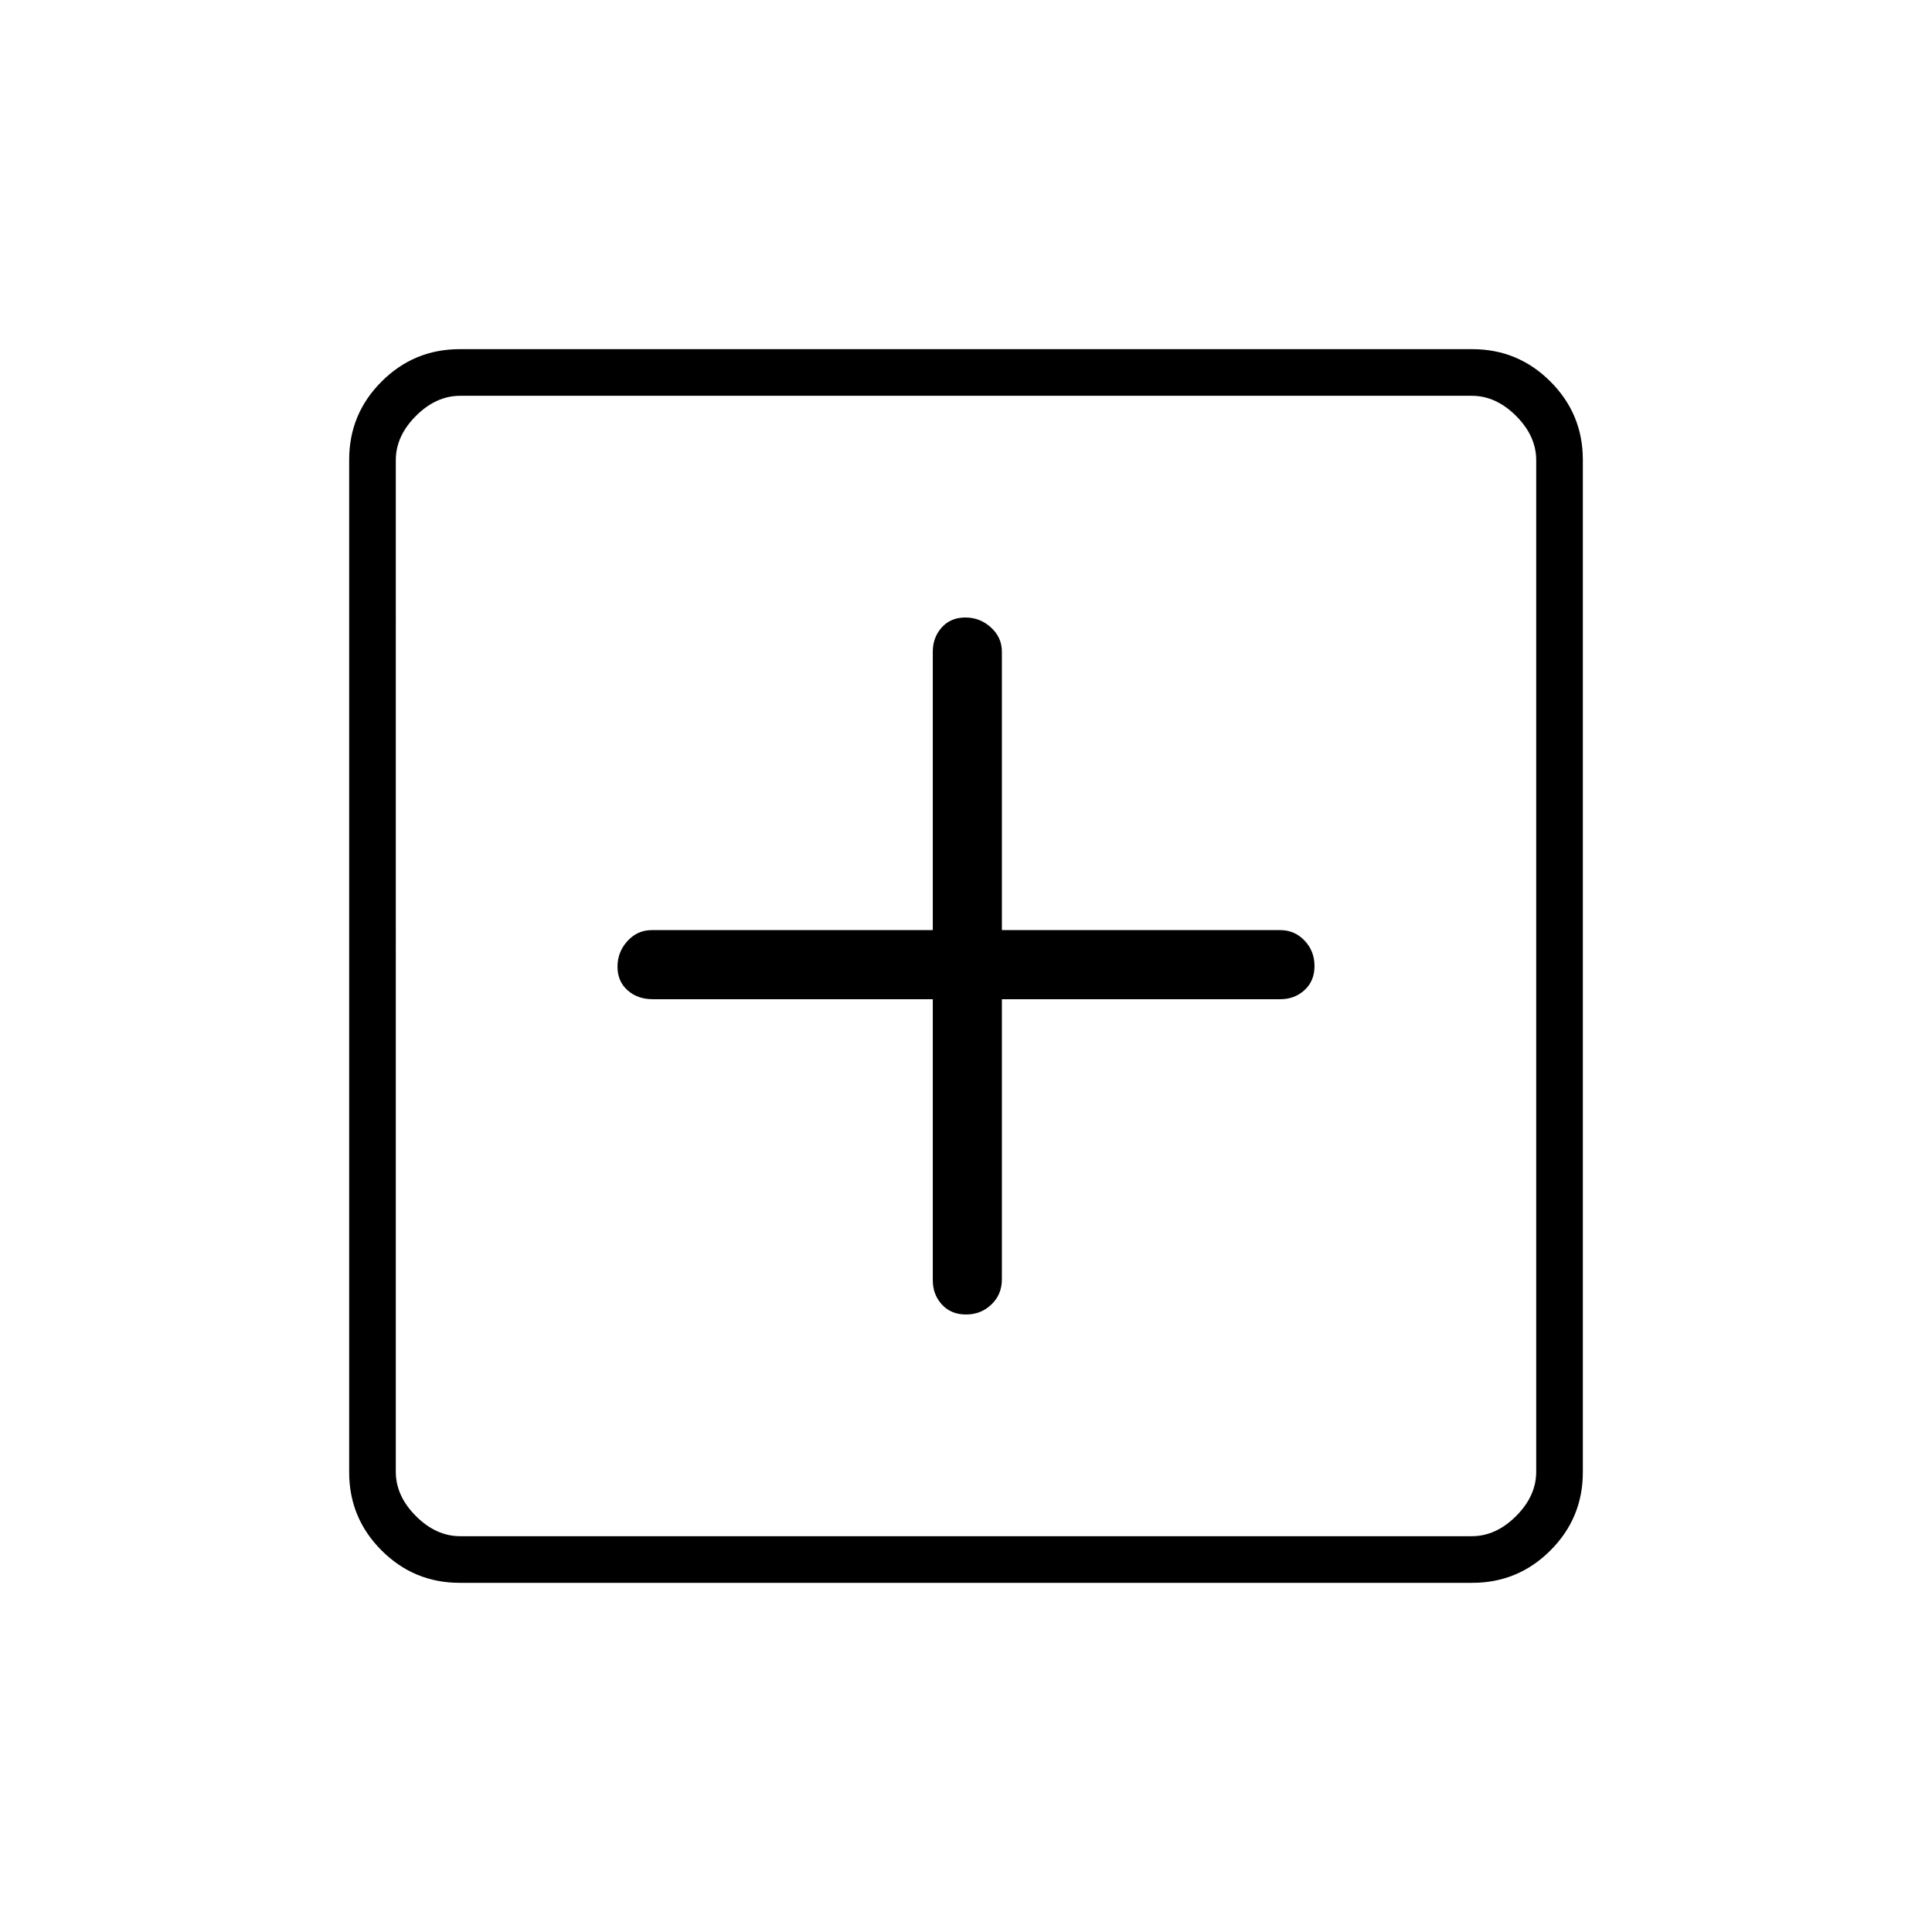 <svg xmlns="http://www.w3.org/2000/svg" height="40" viewBox="0 -960 960 960" width="40"><path d="M463.5-463.5v139.67q0 7.11 4.53 12.05 4.54 4.95 11.97 4.95 7.43 0 12.63-4.98 5.2-4.98 5.2-12.52V-463.5h138.34q7.11 0 12.05-4.53 4.95-4.54 4.95-11.97 0-7.43-4.95-12.63-4.94-5.2-12.05-5.2H497.83v-138.34q0-7.11-5.43-12.05-5.44-4.95-12.72-4.95-7.29 0-11.73 4.95-4.45 4.94-4.45 12.05v138.34H323.83q-7.11 0-12.05 5.43-4.95 5.44-4.95 12.72 0 7.29 4.98 11.73 4.98 4.45 12.52 4.45H463.5Zm-235.07 290q-22.74 0-38.83-16.1-16.1-16.09-16.1-38.83v-503.14q0-22.74 16.1-38.83 16.09-16.1 38.83-16.1h503.14q22.74 0 38.83 16.1 16.1 16.09 16.1 38.83v503.14q0 22.74-16.1 38.83-16.09 16.1-38.83 16.1H228.43Zm.24-23.17h502.66q12 0 22-10t10-22v-502.66q0-12-10-22t-22-10H228.67q-12 0-22 10t-10 22v502.66q0 12 10 22t22 10Zm-32-566.66V-196.67-763.33Z"/></svg>